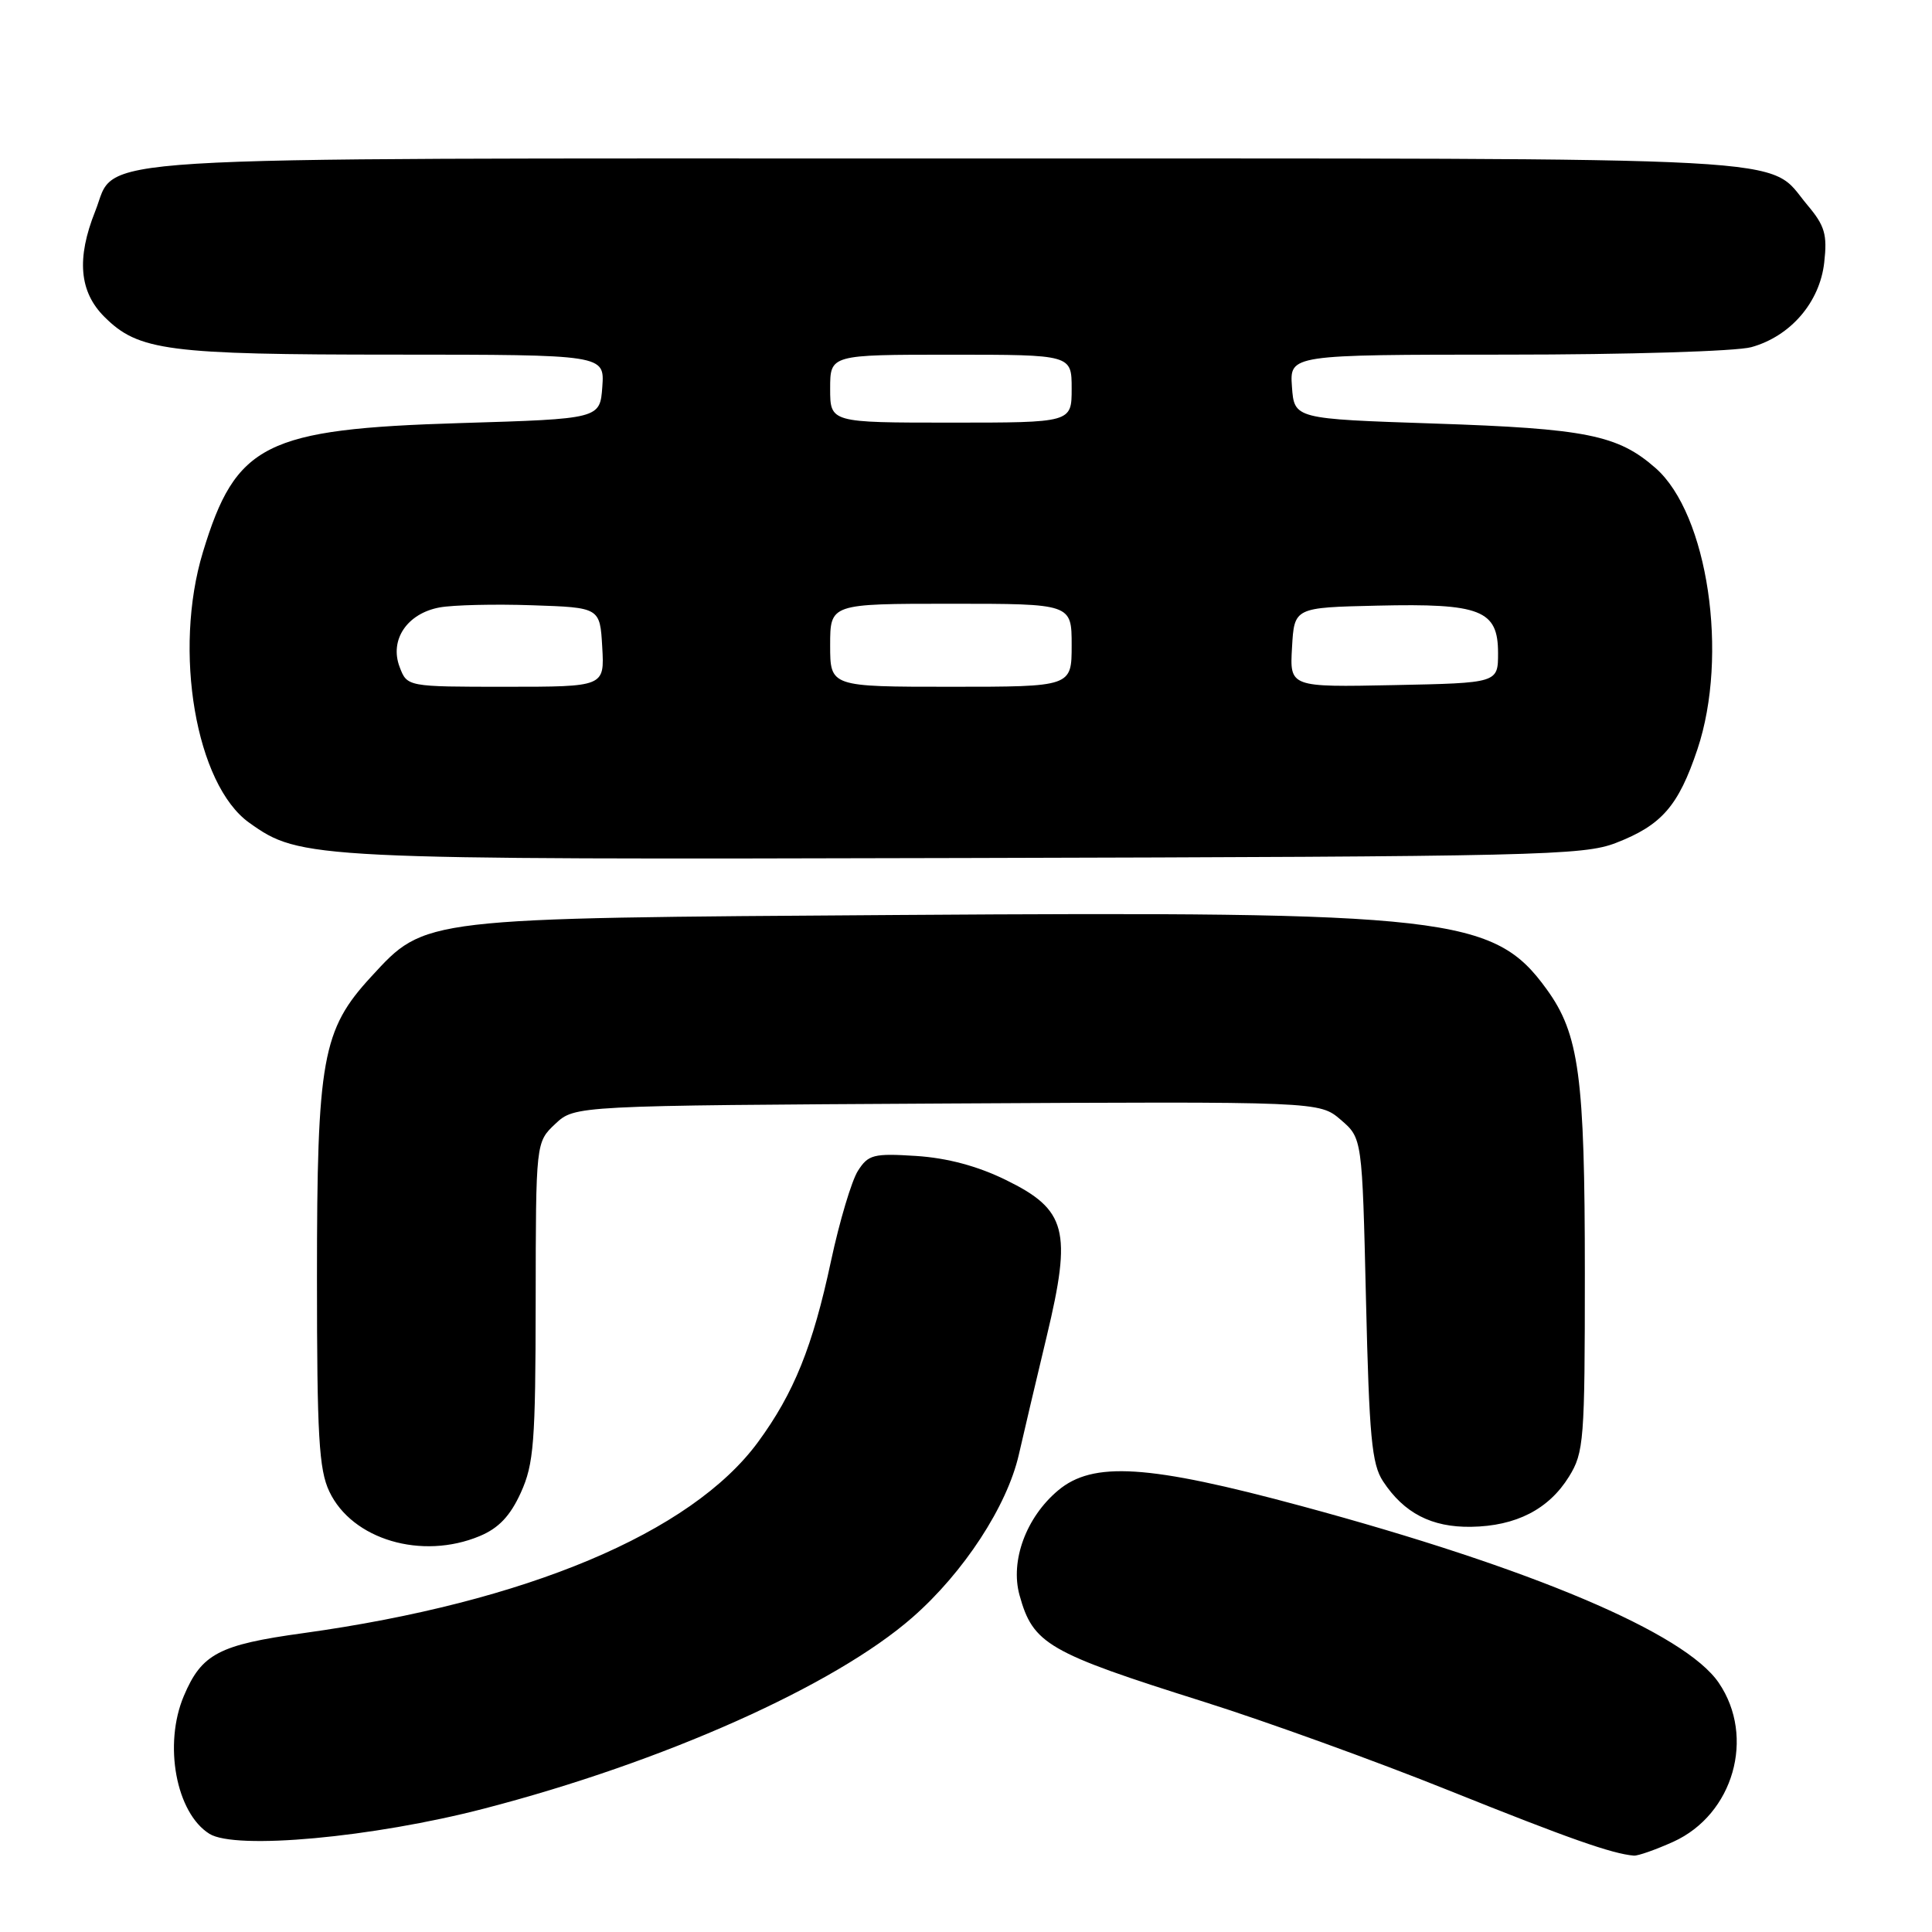 <?xml version="1.0" encoding="UTF-8" standalone="no"?>
<!DOCTYPE svg PUBLIC "-//W3C//DTD SVG 1.1//EN" "http://www.w3.org/Graphics/SVG/1.1/DTD/svg11.dtd" >
<svg xmlns="http://www.w3.org/2000/svg" xmlns:xlink="http://www.w3.org/1999/xlink" version="1.1" viewBox="0 0 256 256">
 <g >
 <path fill="currentColor"
d=" M 221.73 244.04 C 229.69 240.42 232.63 230.16 227.75 222.99 C 223.28 216.40 203.03 207.82 172.49 199.57 C 152.12 194.06 144.82 193.60 140.19 197.50 C 135.96 201.06 133.84 206.82 135.09 211.36 C 136.88 217.85 138.81 218.97 159.50 225.49 C 167.75 228.09 182.38 233.38 192.00 237.25 C 207.87 243.62 213.61 245.64 216.50 245.88 C 217.05 245.92 219.40 245.09 221.73 244.04 Z  M 64.14 239.65 C 87.89 233.49 110.59 223.36 120.92 214.30 C 127.71 208.35 133.44 199.57 135.00 192.75 C 135.66 189.86 137.32 182.80 138.70 177.05 C 142.06 163.03 141.34 160.29 133.28 156.35 C 129.51 154.50 125.51 153.44 121.40 153.17 C 115.75 152.81 115.05 152.99 113.68 155.14 C 112.85 156.44 111.24 161.82 110.11 167.10 C 107.69 178.43 105.20 184.59 100.45 191.07 C 91.61 203.12 69.72 212.31 40.18 216.40 C 29.00 217.94 26.72 219.14 24.36 224.72 C 21.64 231.14 23.33 240.23 27.75 242.99 C 31.20 245.15 49.39 243.48 64.14 239.65 Z  M 63.56 203.54 C 66.08 202.49 67.61 200.87 69.01 197.79 C 70.74 193.98 70.96 191.14 70.98 172.42 C 71.00 151.35 71.00 151.35 73.58 148.92 C 76.16 146.50 76.16 146.50 125.49 146.22 C 174.83 145.95 174.83 145.95 177.66 148.38 C 180.50 150.82 180.50 150.82 181.00 172.21 C 181.43 190.40 181.76 194.00 183.26 196.28 C 186.03 200.49 189.69 202.39 194.93 202.31 C 200.88 202.22 205.22 199.99 207.90 195.66 C 209.88 192.46 210.00 190.88 210.00 168.68 C 210.00 142.62 209.25 137.02 204.94 131.08 C 197.95 121.42 192.00 120.74 118.97 121.24 C 55.65 121.66 56.41 121.57 49.19 129.41 C 42.69 136.46 42.00 140.29 42.00 169.28 C 42.00 190.28 42.26 194.74 43.64 197.64 C 46.66 204.01 55.89 206.74 63.56 203.54 Z  M 214.12 111.69 C 220.19 109.34 222.40 106.80 224.92 99.28 C 229.08 86.84 226.30 68.10 219.37 62.02 C 214.37 57.63 210.18 56.79 190.00 56.12 C 171.50 55.50 171.50 55.50 171.19 51.25 C 170.89 47.00 170.89 47.00 199.69 46.99 C 215.58 46.99 230.10 46.55 232.06 46.00 C 237.25 44.56 241.13 40.06 241.72 34.78 C 242.14 31.07 241.80 29.91 239.49 27.17 C 233.95 20.59 241.59 21.00 125.50 21.00 C 7.80 21.00 15.61 20.52 12.62 27.98 C 10.12 34.24 10.50 38.66 13.83 41.98 C 18.34 46.49 22.17 46.99 52.31 46.99 C 80.11 47.00 80.11 47.00 79.81 51.25 C 79.50 55.50 79.50 55.50 61.00 56.06 C 35.12 56.85 31.25 58.79 26.89 73.15 C 22.91 86.24 25.95 103.98 33.03 109.02 C 39.82 113.86 40.95 113.91 128.00 113.69 C 203.74 113.50 209.83 113.36 214.12 111.69 Z  M 52.95 88.37 C 51.59 84.79 53.94 81.29 58.24 80.49 C 60.03 80.16 65.55 80.03 70.50 80.20 C 79.50 80.50 79.50 80.50 79.80 85.75 C 80.10 91.00 80.10 91.00 67.03 91.00 C 53.95 91.00 53.95 91.00 52.95 88.37 Z  M 110.00 85.50 C 110.00 80.00 110.00 80.00 126.00 80.00 C 142.00 80.00 142.00 80.00 142.00 85.50 C 142.00 91.00 142.00 91.00 126.00 91.00 C 110.00 91.00 110.00 91.00 110.00 85.50 Z  M 171.20 85.78 C 171.50 80.50 171.50 80.50 182.50 80.25 C 196.21 79.93 198.50 80.83 198.50 86.53 C 198.50 90.50 198.50 90.50 184.70 90.78 C 170.89 91.06 170.89 91.06 171.20 85.78 Z  M 110.00 51.50 C 110.00 47.00 110.00 47.00 126.00 47.00 C 142.00 47.00 142.00 47.00 142.00 51.50 C 142.00 56.00 142.00 56.00 126.00 56.00 C 110.00 56.00 110.00 56.00 110.00 51.50 Z "/>
</g>
</svg>